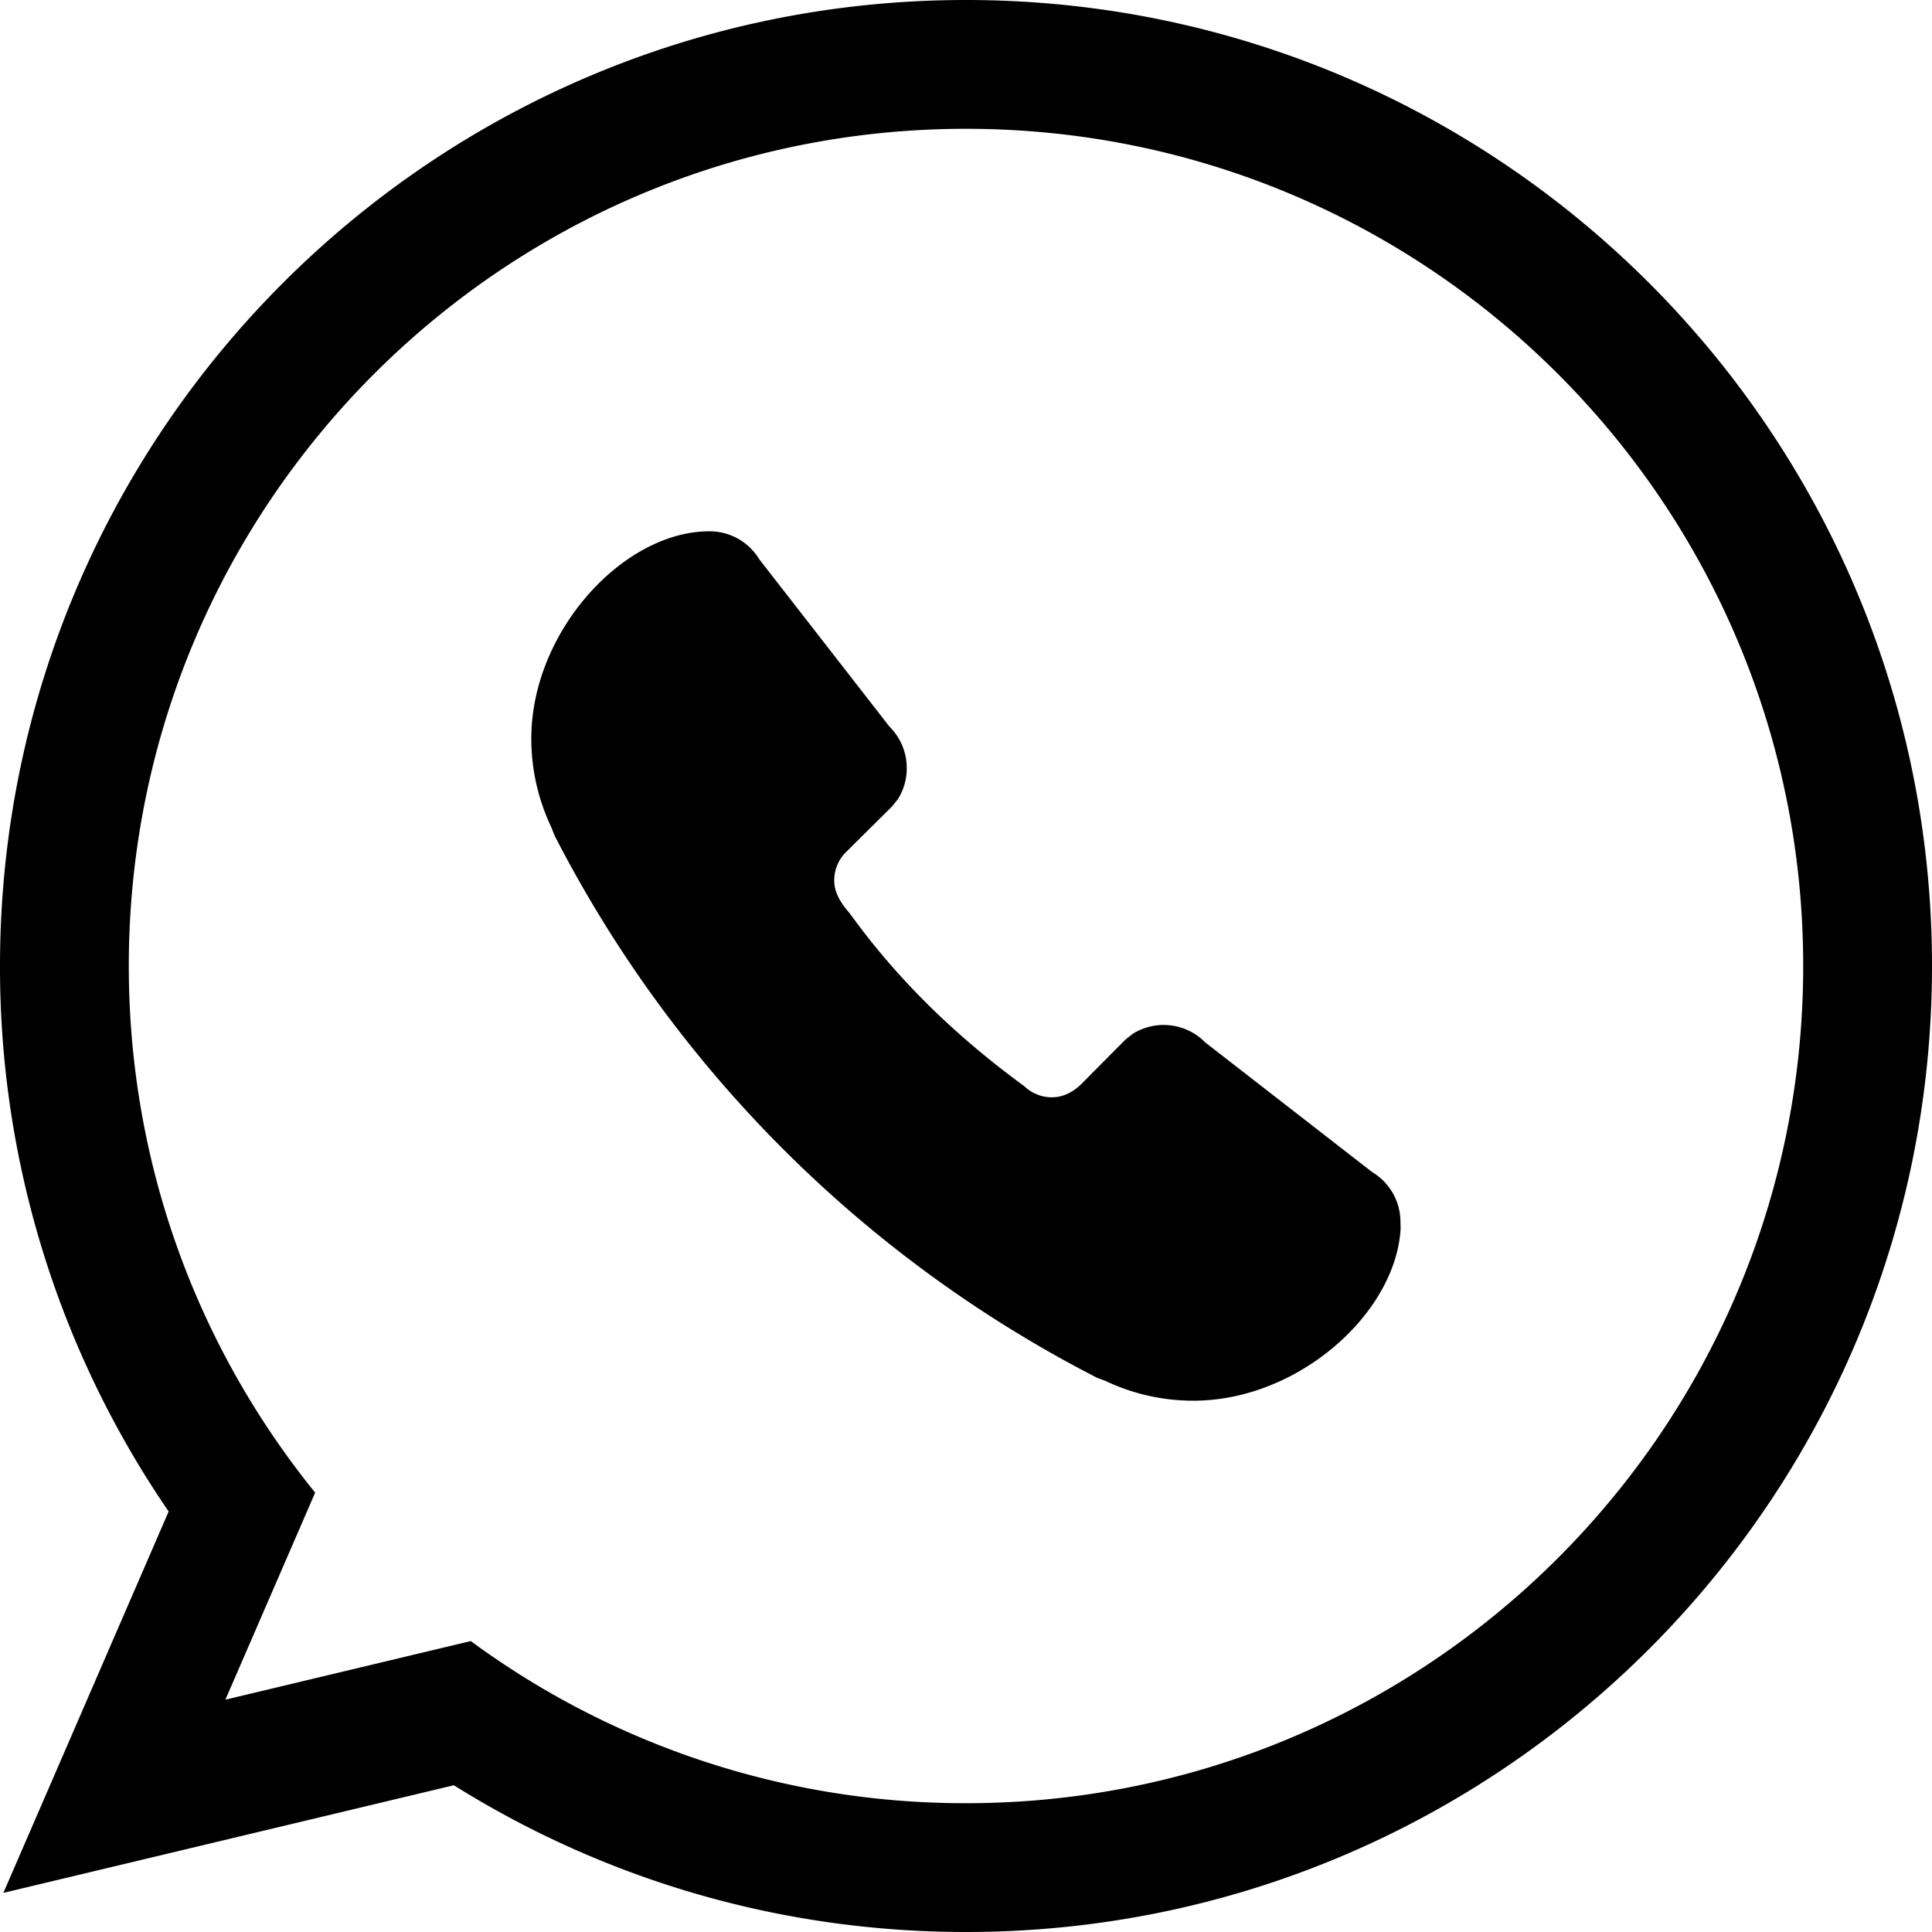<svg xmlns:xlink="http://www.w3.org/1999/xlink" xmlns="http://www.w3.org/2000/svg" title="icon--social-whatsapp" role="img" width="24"  height="24" ><defs><symbol fill="currentColor" viewBox="0 0 24 24" id="icon--social-whatsapp"><path d="M12 0c6.627 0 12 5.373 12 12s-5.373 12-12 12c-2.337 0-4.517-.668-6.362-1.823L.042 23.514l2.053-4.738A11.944 11.944 0 010 12C0 5.373 5.373 0 12 0zm0 1.6C6.256 1.6 1.6 6.256 1.6 12c0 2.479.867 4.755 2.315 6.542L2.8 21.114l3.048-.728A10.354 10.354 0 0012 22.4c5.744 0 10.4-4.656 10.4-10.4 0-5.744-4.656-10.4-10.4-10.4zm-3.19 5a.72.72 0 01.621.346l1.618 2.08a.722.722 0 01.215.52.72.72 0 01-.109.38l-.072.09-.063.063-.214.212-.287.285a.492.492 0 00-.156.358c0 .126.049.247.192.411.578.8 1.283 1.5 2.17 2.149a.493.493 0 00.34.137c.126 0 .25-.05.37-.166-.01.008.546-.551.546-.551l.088-.07a.725.725 0 01.905.107l2.073 1.61a.722.722 0 01.35.625v.012l.002.066c-.06 1.048-1.268 2.136-2.575 2.136-.38 0-.752-.084-1.097-.248l-.099-.037a15.547 15.547 0 01-6.741-6.74l-.037-.096a2.56 2.56 0 01-.25-1.102C6.6 7.84 7.747 6.6 8.81 6.6z" fill-rule="evenodd"></path></symbol></defs>
<use xmlns:xlink="http://www.w3.org/1999/xlink" xlink:href="#icon--social-whatsapp" stroke="#000000" stroke-width="0px"></use>
</svg>